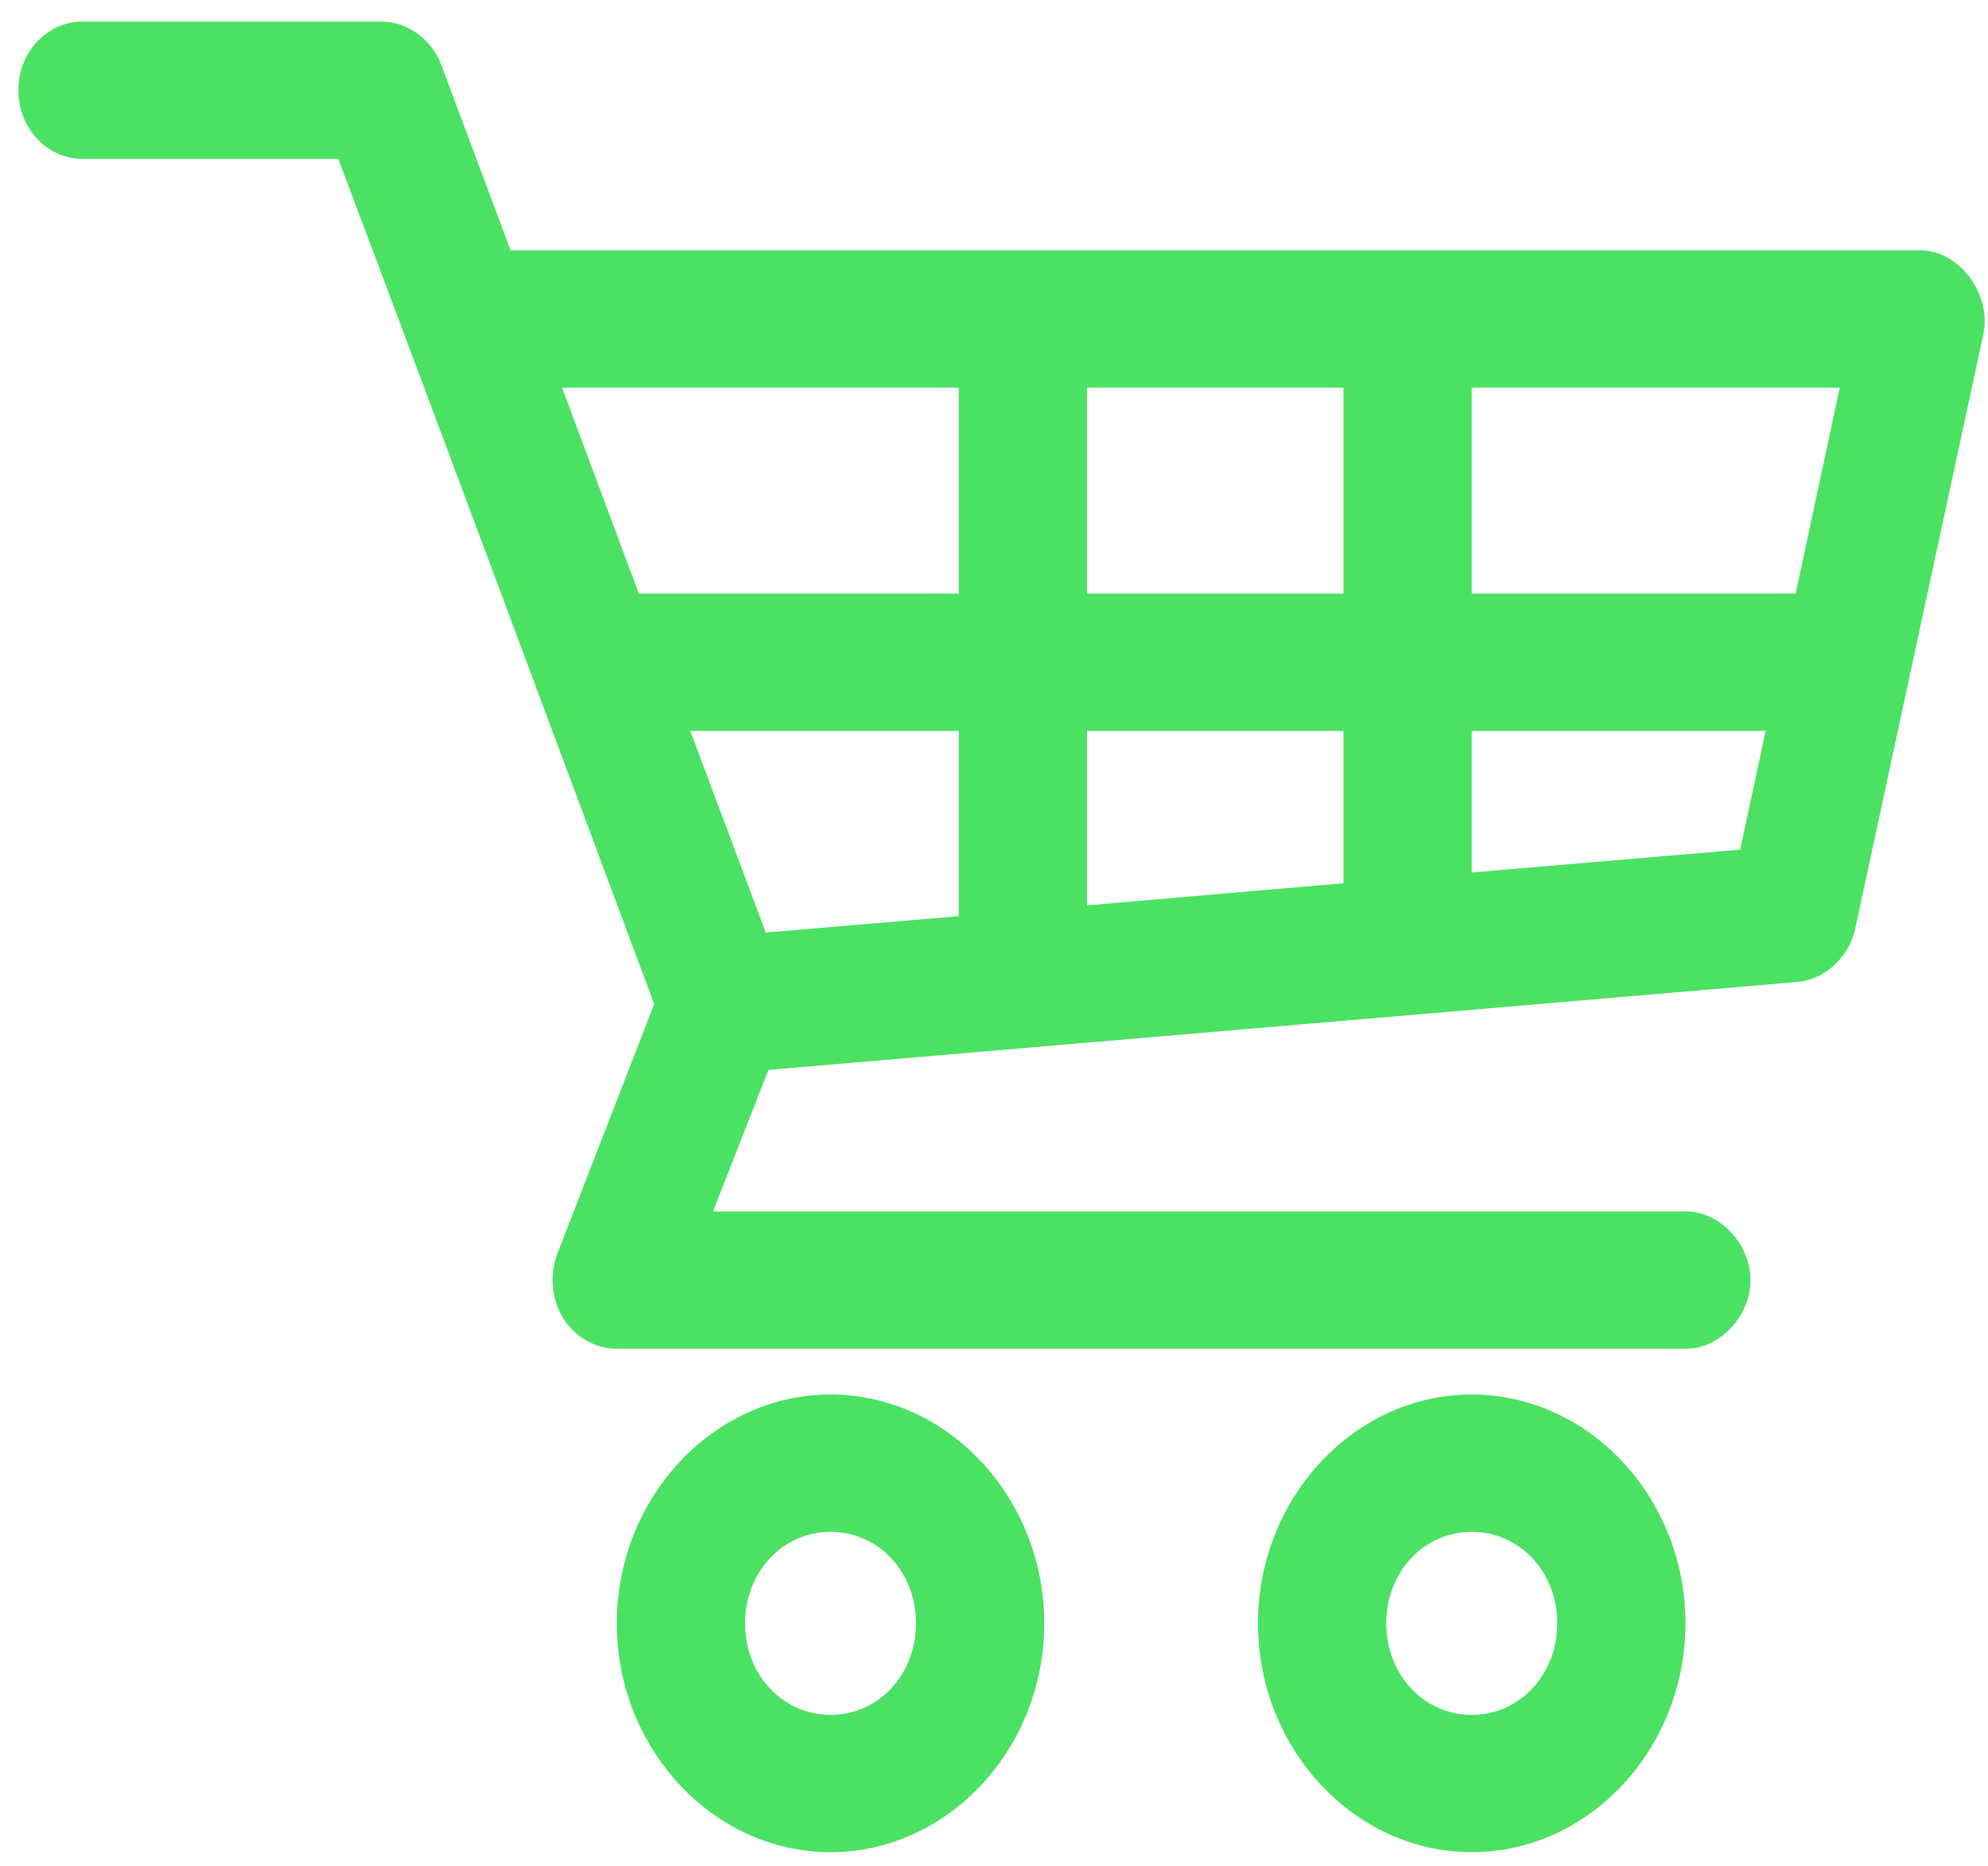 <svg width="49" height="46" viewBox="0 0 49 46" fill="none" xmlns="http://www.w3.org/2000/svg">
<path d="M2.033 0.532C1.16 0.532 0.452 1.289 0.452 2.224C0.452 3.159 1.16 3.916 2.033 3.916H8.338C10.954 10.853 13.53 17.803 16.125 24.753L13.738 30.905C13.538 31.418 13.594 32.037 13.883 32.499C14.171 32.961 14.684 33.252 15.203 33.25H41.543C42.378 33.262 43.146 32.452 43.146 31.558C43.146 30.663 42.378 29.853 41.543 29.865H17.574L18.94 26.375L44.309 24.207C44.973 24.151 45.574 23.597 45.725 22.902L48.886 8.235C49.093 7.247 48.284 6.169 47.338 6.173H12.585L10.873 1.589C10.639 0.969 10.033 0.532 9.408 0.532H2.033ZM13.853 9.557H23.632V14.634H15.746L13.853 9.557ZM26.793 9.557H33.114V14.634H26.793V9.557ZM36.275 9.557H45.346L44.26 14.634H36.275V9.557ZM17.014 18.019H23.632V22.585L18.874 22.99L17.014 18.019ZM26.793 18.019H33.114V21.774L26.793 22.32V18.019ZM36.275 18.019H43.519L42.893 20.945L36.275 21.509V18.019ZM20.471 34.378C17.58 34.378 15.203 36.924 15.203 40.019C15.203 43.115 17.58 45.66 20.471 45.66C23.362 45.66 25.739 43.115 25.739 40.019C25.739 36.924 23.362 34.378 20.471 34.378ZM36.275 34.378C33.385 34.378 31.007 36.924 31.007 40.019C31.007 43.115 33.385 45.66 36.275 45.66C39.166 45.66 41.543 43.115 41.543 40.019C41.543 36.924 39.166 34.378 36.275 34.378ZM20.471 37.763C21.654 37.763 22.578 38.753 22.578 40.019C22.578 41.285 21.654 42.276 20.471 42.276C19.289 42.276 18.364 41.285 18.364 40.019C18.364 38.753 19.289 37.763 20.471 37.763ZM36.275 37.763C37.458 37.763 38.383 38.753 38.383 40.019C38.383 41.285 37.458 42.276 36.275 42.276C35.093 42.276 34.168 41.285 34.168 40.019C34.168 38.753 35.093 37.763 36.275 37.763Z" fill="#4BE263"/>
</svg>
